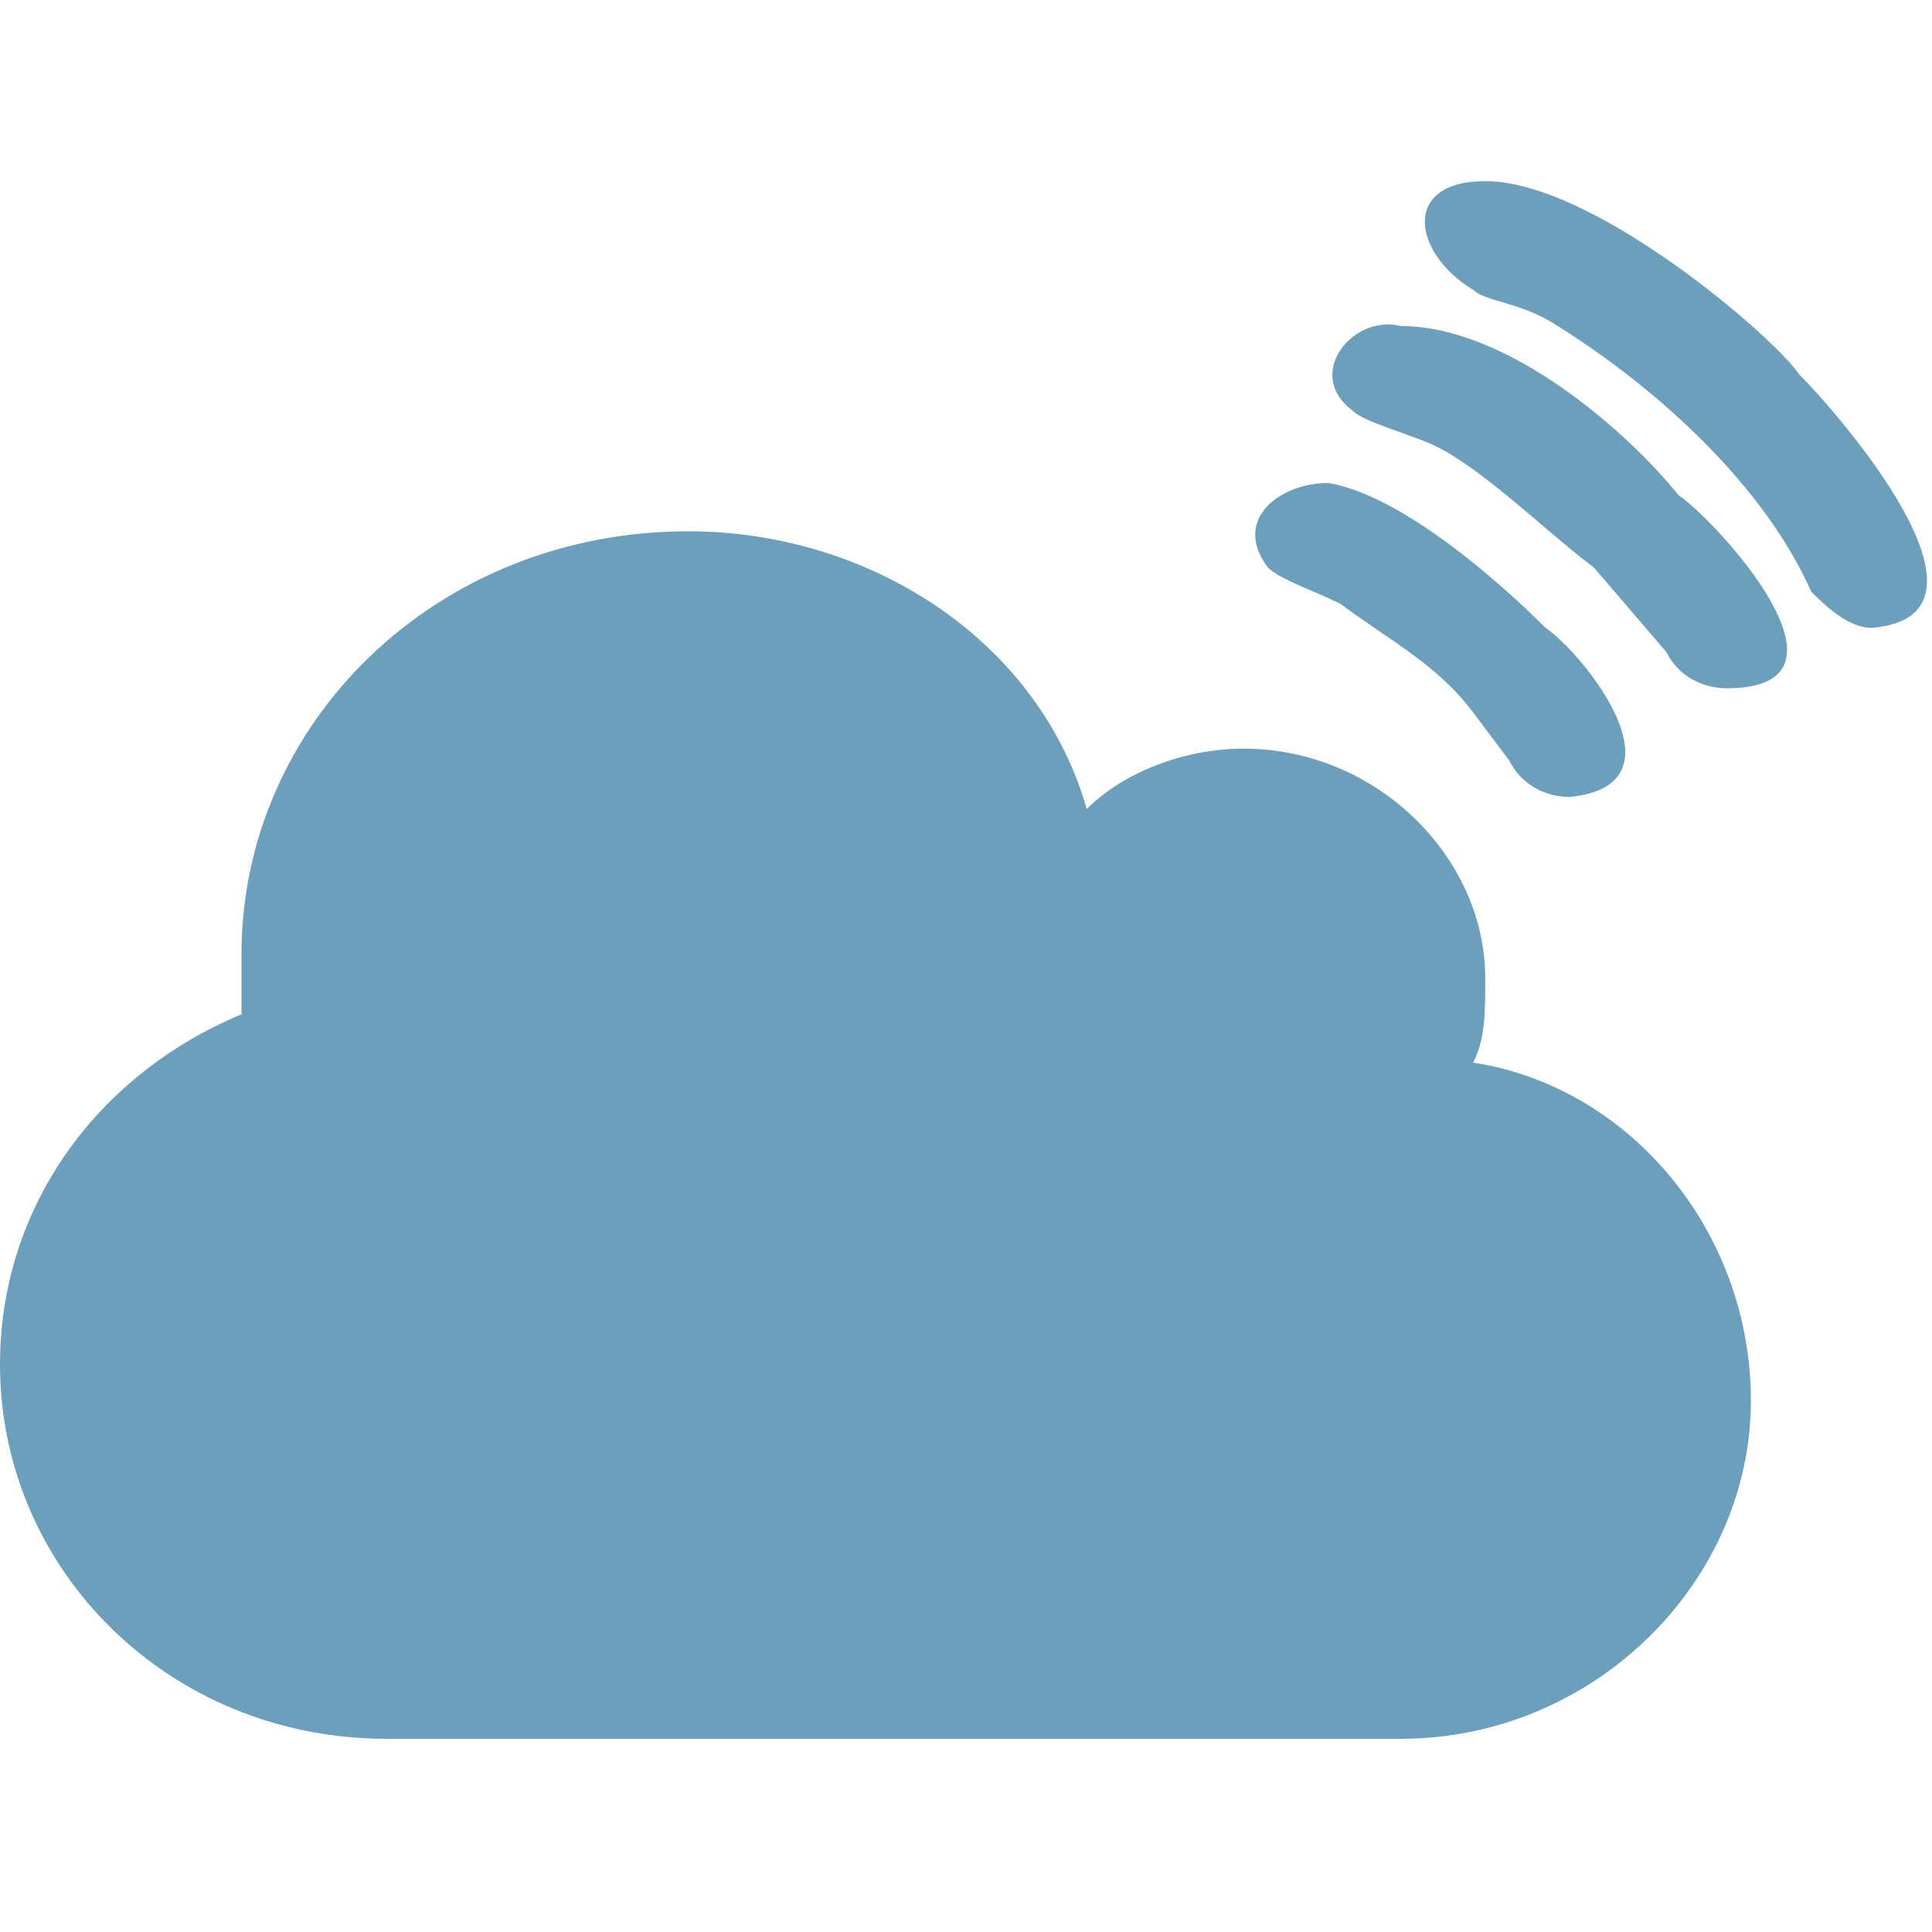 <?xml version="1.0" encoding="utf-8"?>
<!-- Generator: Adobe Illustrator 19.2.1, SVG Export Plug-In . SVG Version: 6.00 Build 0)  -->
<svg version="1.0" id="Ebene_1" xmlns="http://www.w3.org/2000/svg" xmlns:xlink="http://www.w3.org/1999/xlink" x="0px" y="0px"
	 viewBox="0 0 16 16" style="enable-background:new 0 0 16 16;" xml:space="preserve">
<style type="text/css">
	.st0{enable-background:new    ;}
	.st1{fill:#6C9FBB;}
</style>
<g class="st0">
	<path class="st1" d="M12.2,8.8c0.1-0.2,0.1-0.4,0.1-0.7c0-1-0.9-1.9-2-1.9c-0.5,0-1,0.2-1.3,0.5C8.6,5.3,7.2,4.4,5.7,4.4
		C3.6,4.4,2,6,2,7.9c0,0.2,0,0.3,0,0.5C0.8,8.9,0,10,0,11.3c0,1.7,1.4,3.1,3.2,3.1h8.4c1.6,0,2.9-1.3,2.9-2.8
		C14.5,10.2,13.5,9,12.2,8.8"/>
</g>
<g class="st0">
	<path class="st1" d="M15.5,5.2c-0.2,0-0.4-0.2-0.5-0.3l0,0c-0.4-0.9-1.3-1.7-2.1-2.2c-0.3-0.2-0.6-0.2-0.7-0.3
		c-0.5-0.3-0.6-0.9,0.1-0.9c0.9,0,2.4,1.3,2.6,1.6C15.2,3.4,16.7,5.1,15.5,5.2z"/>
	<path class="st1" d="M14.3,5.7c-0.2,0-0.4-0.1-0.5-0.3l0,0l-0.6-0.7c-0.4-0.3-0.9-0.8-1.3-1c-0.2-0.1-0.6-0.2-0.7-0.3
		c-0.4-0.3,0-0.8,0.4-0.7c0.9,0,1.9,0.9,2.3,1.4C14.2,4.3,15.5,5.7,14.3,5.7z"/>
	<path class="st1" d="M13,6.6c-0.2,0-0.4-0.1-0.5-0.3l0,0l-0.3-0.4c-0.3-0.4-0.7-0.6-1.1-0.9c-0.2-0.1-0.5-0.2-0.6-0.3
		c-0.3-0.4,0.1-0.7,0.5-0.7c0.6,0.1,1.4,0.8,1.8,1.2C13.1,5.4,14,6.5,13,6.6z"/>
</g>
</svg>
